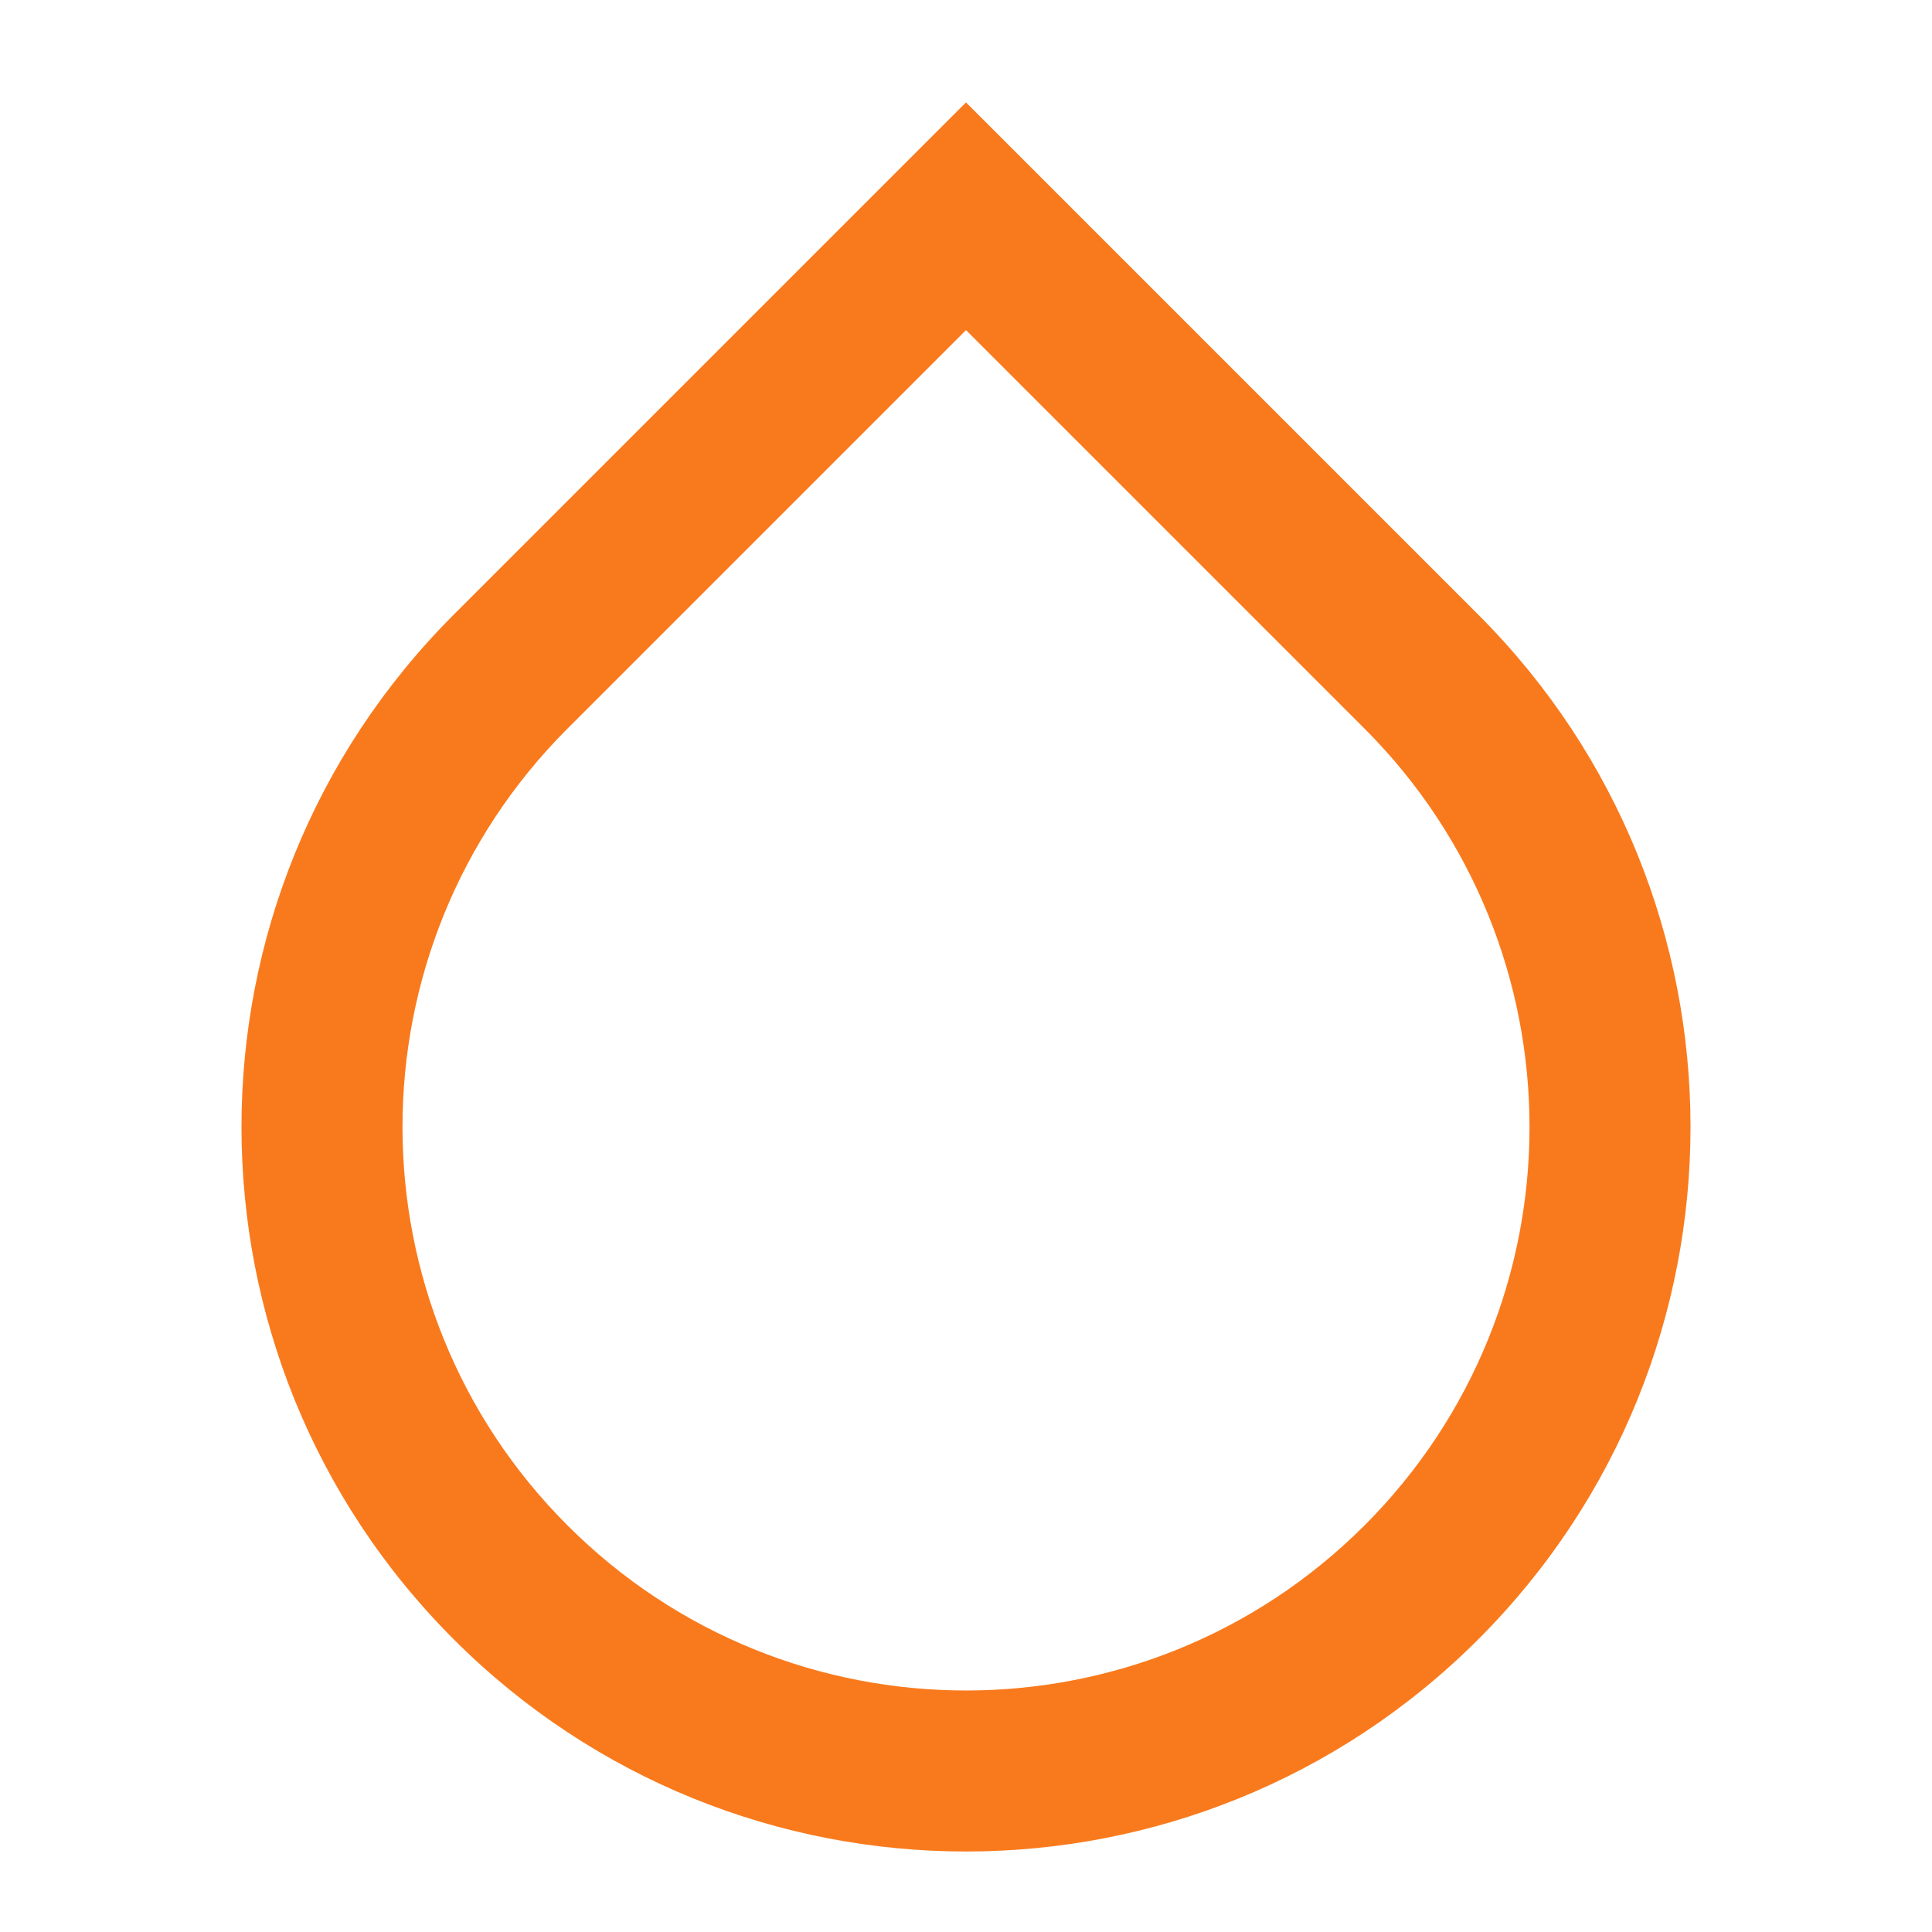 <?xml version="1.0" encoding="UTF-8" standalone="no"?>
<svg
   xmlns:dc="http://purl.org/dc/elements/1.1/"
   xmlns:cc="http://creativecommons.org/ns#"
   xmlns:rdf="http://www.w3.org/1999/02/22-rdf-syntax-ns#"
   xmlns:svg="http://www.w3.org/2000/svg"
   xmlns="http://www.w3.org/2000/svg"
   xmlns:sodipodi="http://sodipodi.sourceforge.net/DTD/sodipodi-0.dtd"
   xmlns:inkscape="http://www.inkscape.org/namespaces/inkscape"
   inkscape:version="1.0 (4035a4fb49, 2020-05-01)"
   sodipodi:docname="dropOrange.svg"
   xml:space="preserve"
   width="96px"
   viewBox="0 0 96 96"
   version="1.1"
   id="drop"
   height="96px"
   enable-background="new 0 0 96 96"><defs
     id="defs7" /><sodipodi:namedview
     inkscape:current-layer="drop"
     inkscape:window-maximized="1"
     inkscape:window-y="-12"
     inkscape:window-x="97"
     inkscape:cy="54.158112"
     inkscape:cx="65.016519"
     inkscape:zoom="4.375"
     showgrid="false"
     id="namedview5"
     inkscape:window-height="1040"
     inkscape:window-width="1811"
     inkscape:pageshadow="2"
     inkscape:pageopacity="0"
     guidetolerance="10"
     gridtolerance="10"
     objecttolerance="10"
     borderopacity="1"
     bordercolor="#666666"
     pagecolor="#ffffff" /><path
     style="stroke:none;stroke-opacity:1;fill:#f97a1d;fill-opacity:1"
     id="path2"
     d="M73.456,30.544L48,5.088L22.544,30.544c-14.059,14.06-14.059,36.853,0,50.912c14.059,14.059,36.854,14.059,50.912,0  C87.515,67.396,87.516,44.604,73.456,30.544z M28.201,75.799c-10.935-10.935-10.935-28.662,0-39.598L48,16.402l19.799,19.799  c10.936,10.936,10.936,28.663,0,39.598C56.864,86.734,39.136,86.733,28.201,75.799z" /></svg>
